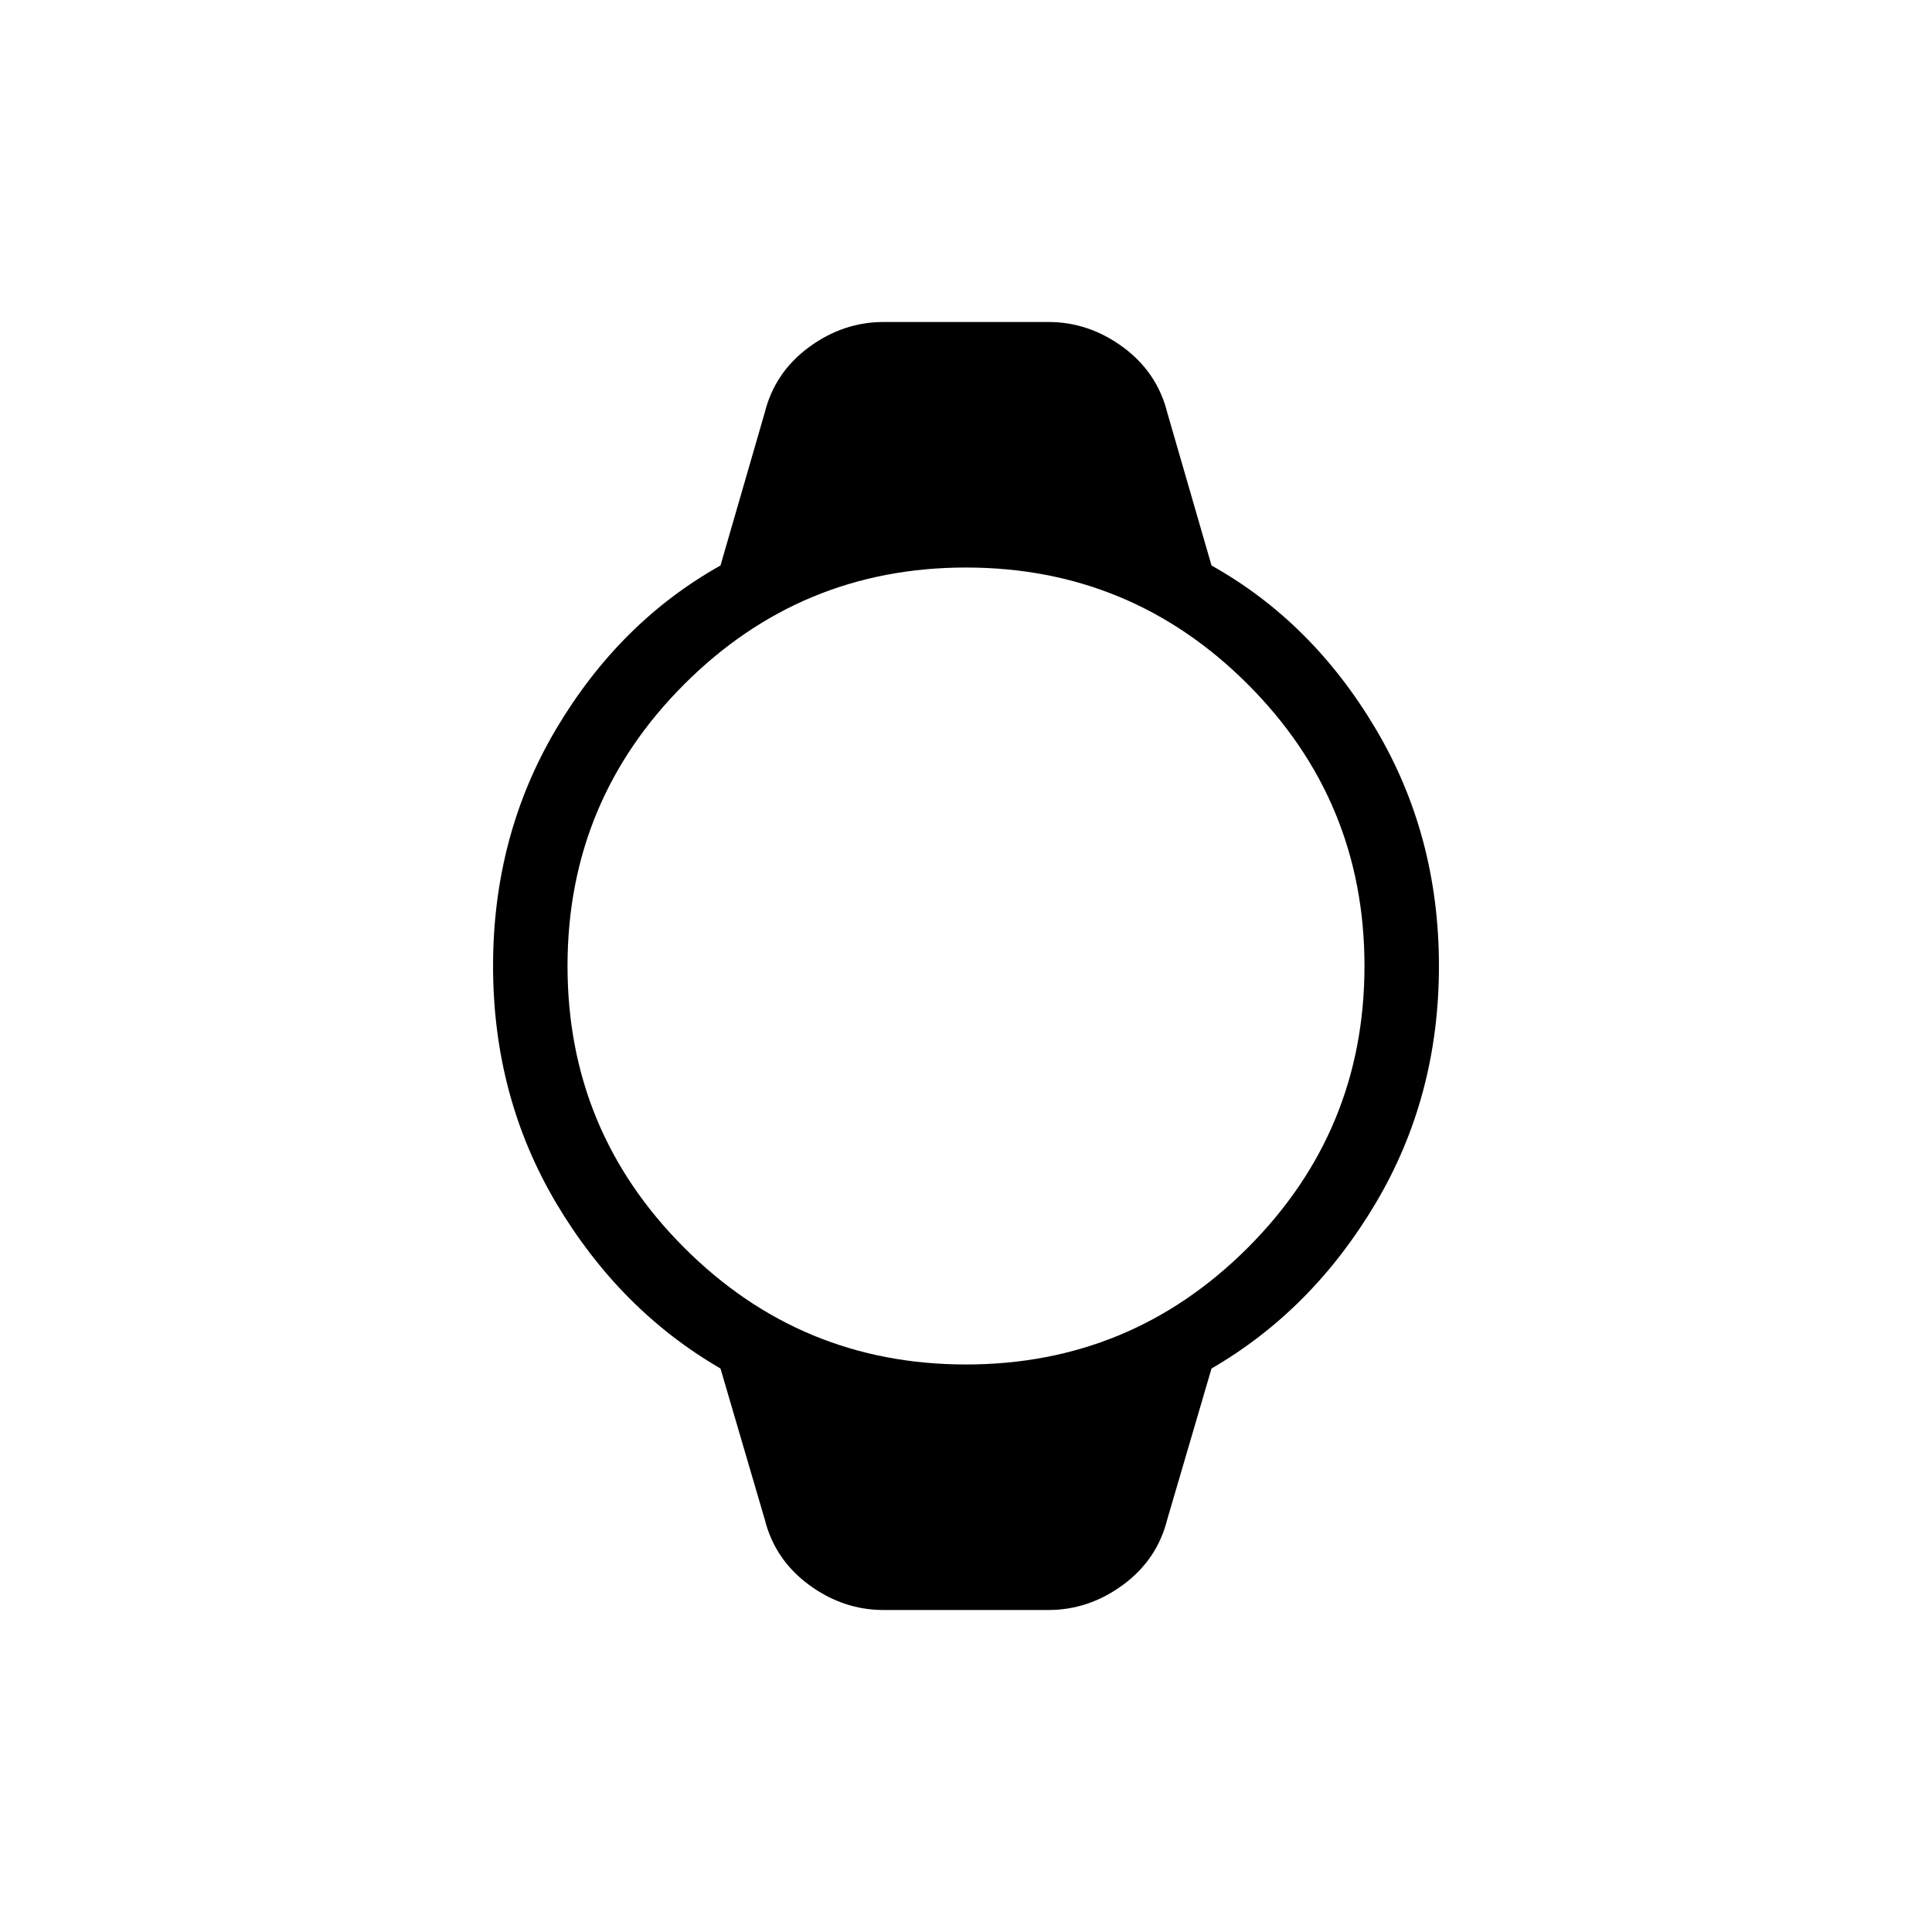 <svg xmlns="http://www.w3.org/2000/svg" height="24" width="24"><path d="M10.975 20q-.5 0-.925-.312-.425-.313-.55-.813L8.95 17q-1.25-.725-2.038-2.05-.787-1.325-.787-2.95 0-1.625.787-2.95Q7.7 7.725 8.95 7.025l.55-1.9q.125-.5.55-.813.425-.312.925-.312h2.05q.5 0 .925.312.425.313.55.813l.55 1.9q1.25.7 2.037 2.025.788 1.325.788 2.95 0 1.625-.788 2.95Q16.3 16.275 15.05 17l-.55 1.875q-.125.5-.55.813-.425.312-.925.312ZM12 16.95q2.05 0 3.5-1.45 1.45-1.45 1.45-3.5T15.5 8.5Q14.05 7.05 12 7.05T8.5 8.5Q7.05 9.95 7.05 12t1.45 3.5q1.45 1.45 3.5 1.45Z"/></svg>